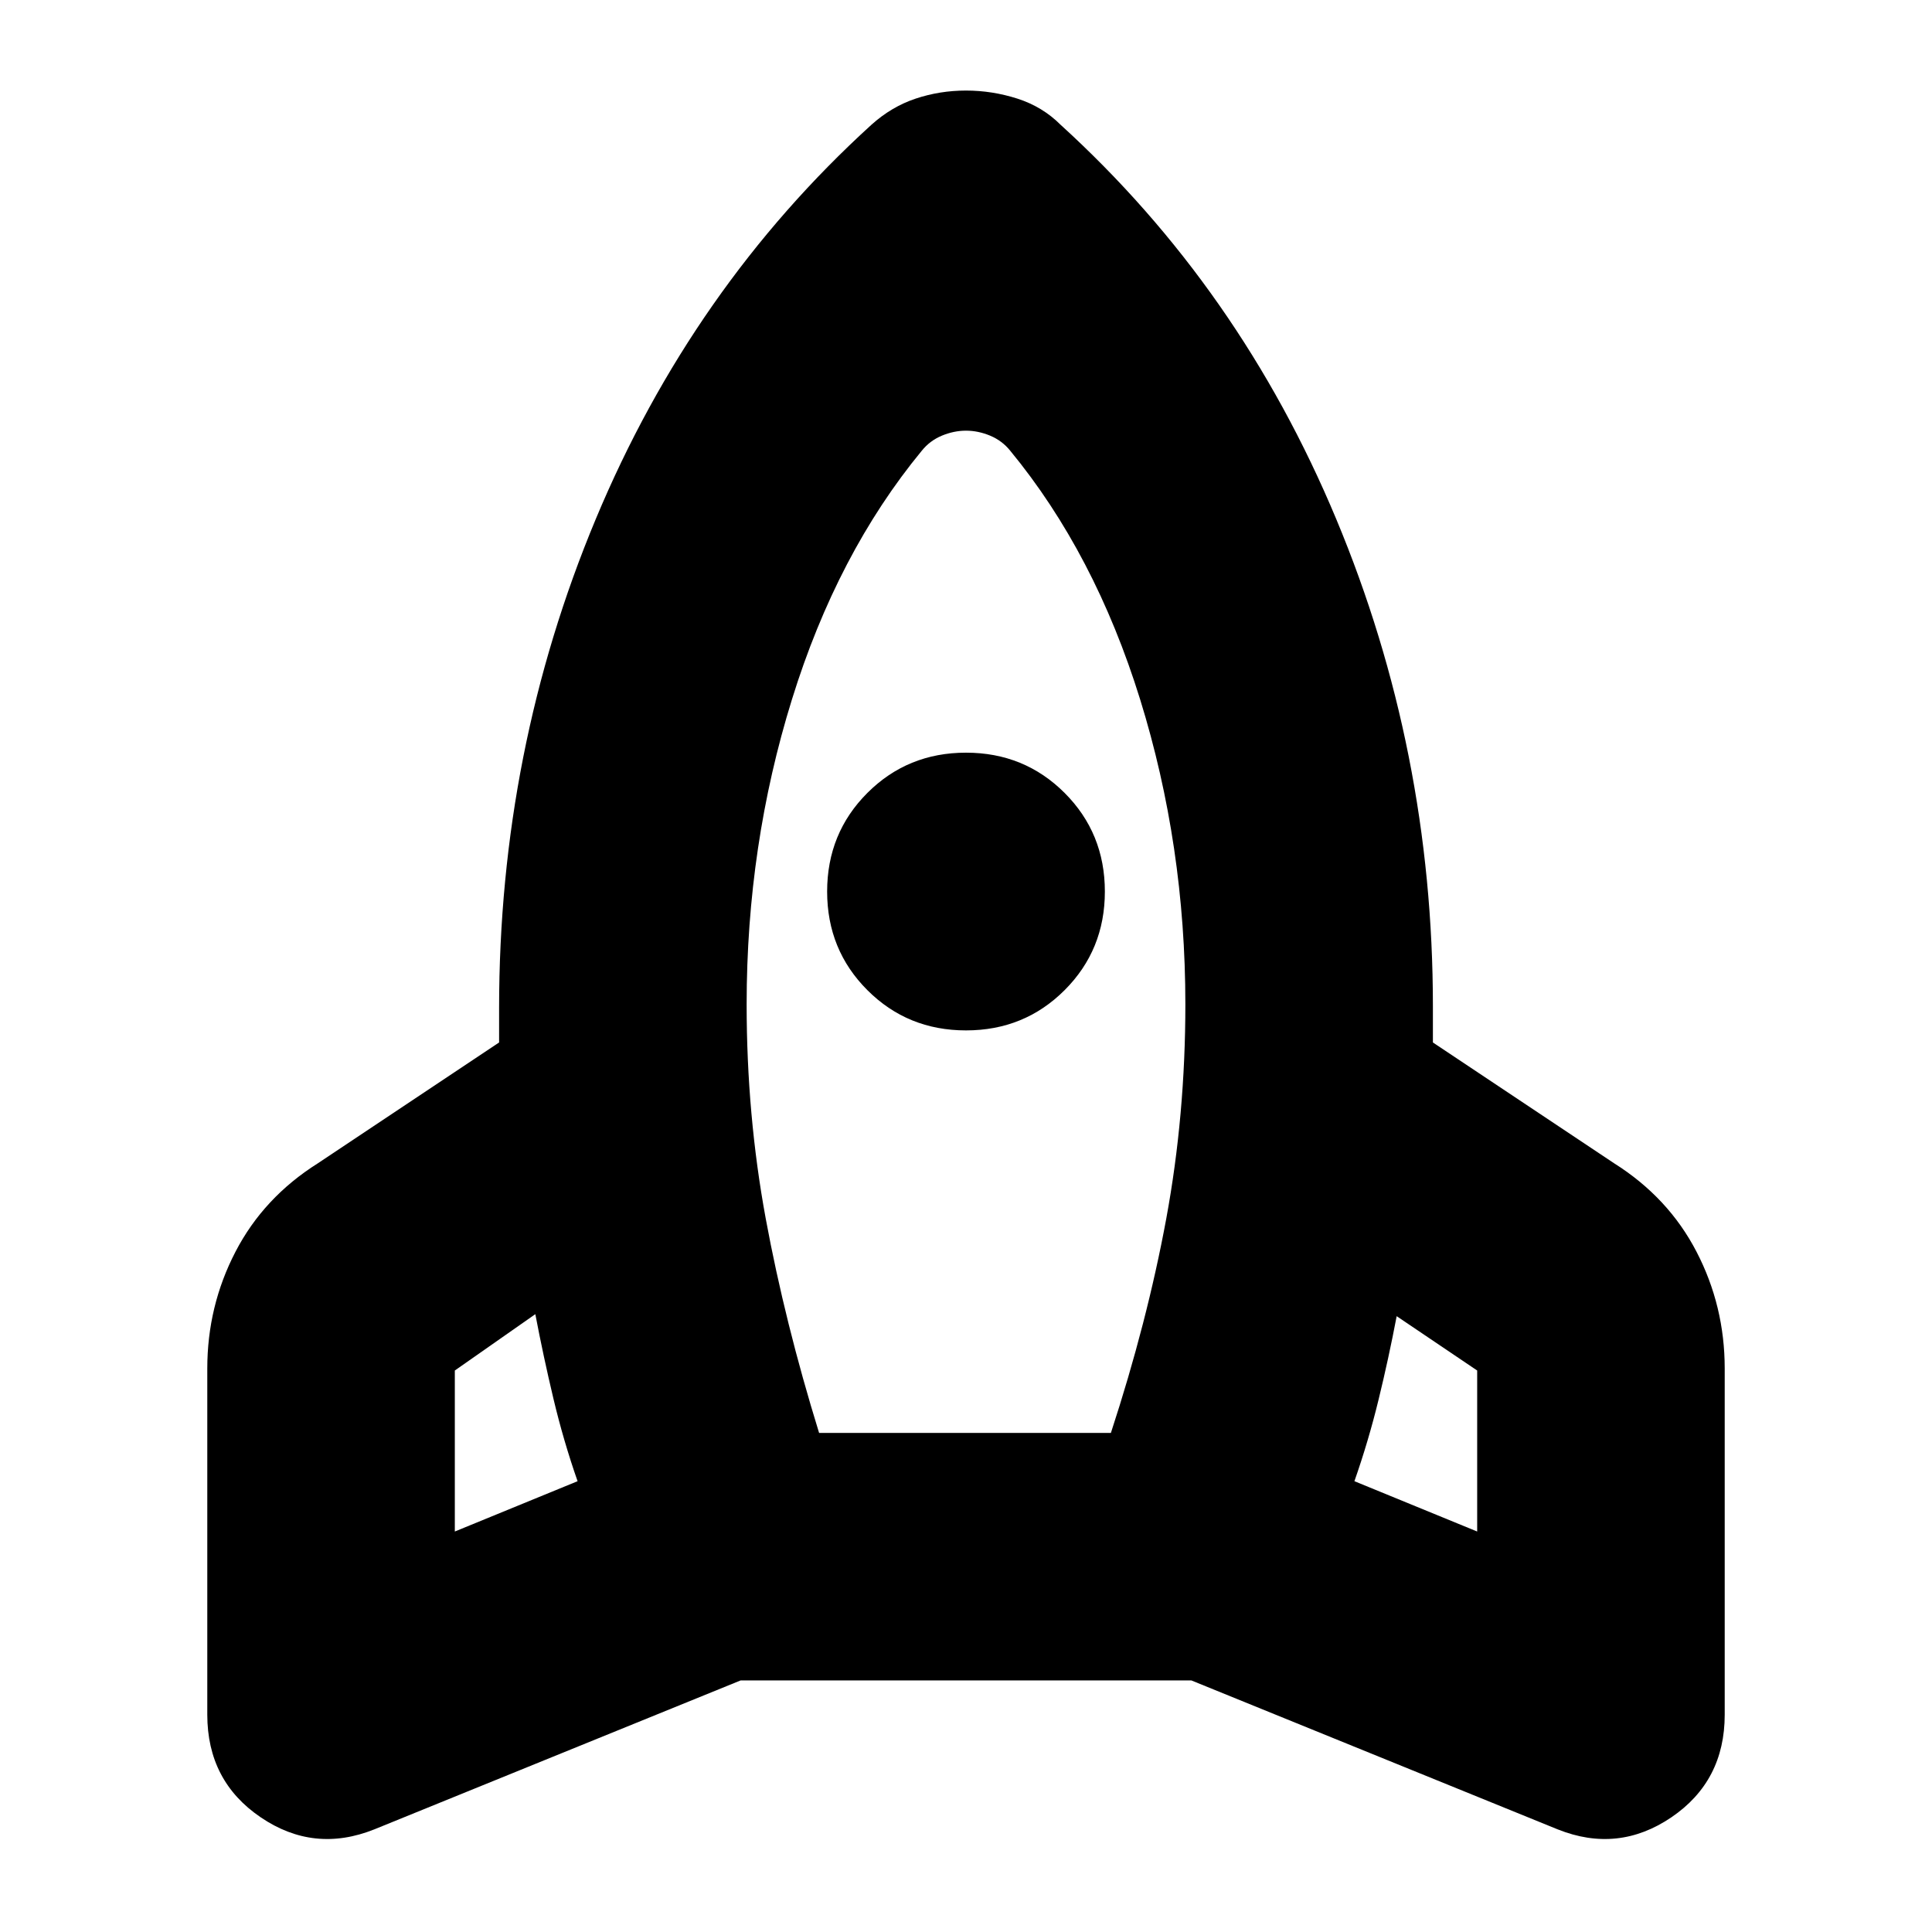 <svg xmlns="http://www.w3.org/2000/svg" height="24" width="24"><path d="M7.175 18.4q-.175-.5-.3-1.025-.125-.525-.225-1.05l-1 .7v2ZM11.45 5.6Q10.4 6.875 9.838 8.688q-.563 1.812-.563 3.787 0 1.375.237 2.662.238 1.288.663 2.663H13.8q.45-1.375.688-2.663.237-1.287.237-2.662 0-1.975-.562-3.787Q13.6 6.875 12.55 5.6q-.1-.125-.25-.188-.15-.062-.3-.062t-.3.062q-.15.063-.25.188Zm.55 7.2q-.725 0-1.225-.5-.5-.5-.5-1.225 0-.725.5-1.225.5-.5 1.225-.5.725 0 1.225.5.5.5.5 1.225 0 .725-.5 1.225-.5.5-1.225.5Zm4.825 5.6 1.525.625v-2l-1-.675q-.1.525-.225 1.037-.125.513-.3 1.013Zm-3.65-16.85Q15.4 3.575 16.6 6.45q1.2 2.875 1.2 6.05V12.95l2.25 1.5q.675.425 1.025 1.1.35.675.35 1.45v4.3q0 .825-.662 1.275-.663.45-1.413.15l-4.55-1.85H9.2l-4.55 1.85q-.75.3-1.412-.15-.663-.45-.663-1.275V17q0-.775.35-1.45.35-.675 1.025-1.1l2.25-1.5V12.525q0-3.2 1.2-6.075t3.425-4.9q.25-.225.55-.325.3-.1.625-.1t.638.1q.312.1.537.325Z"/></svg>